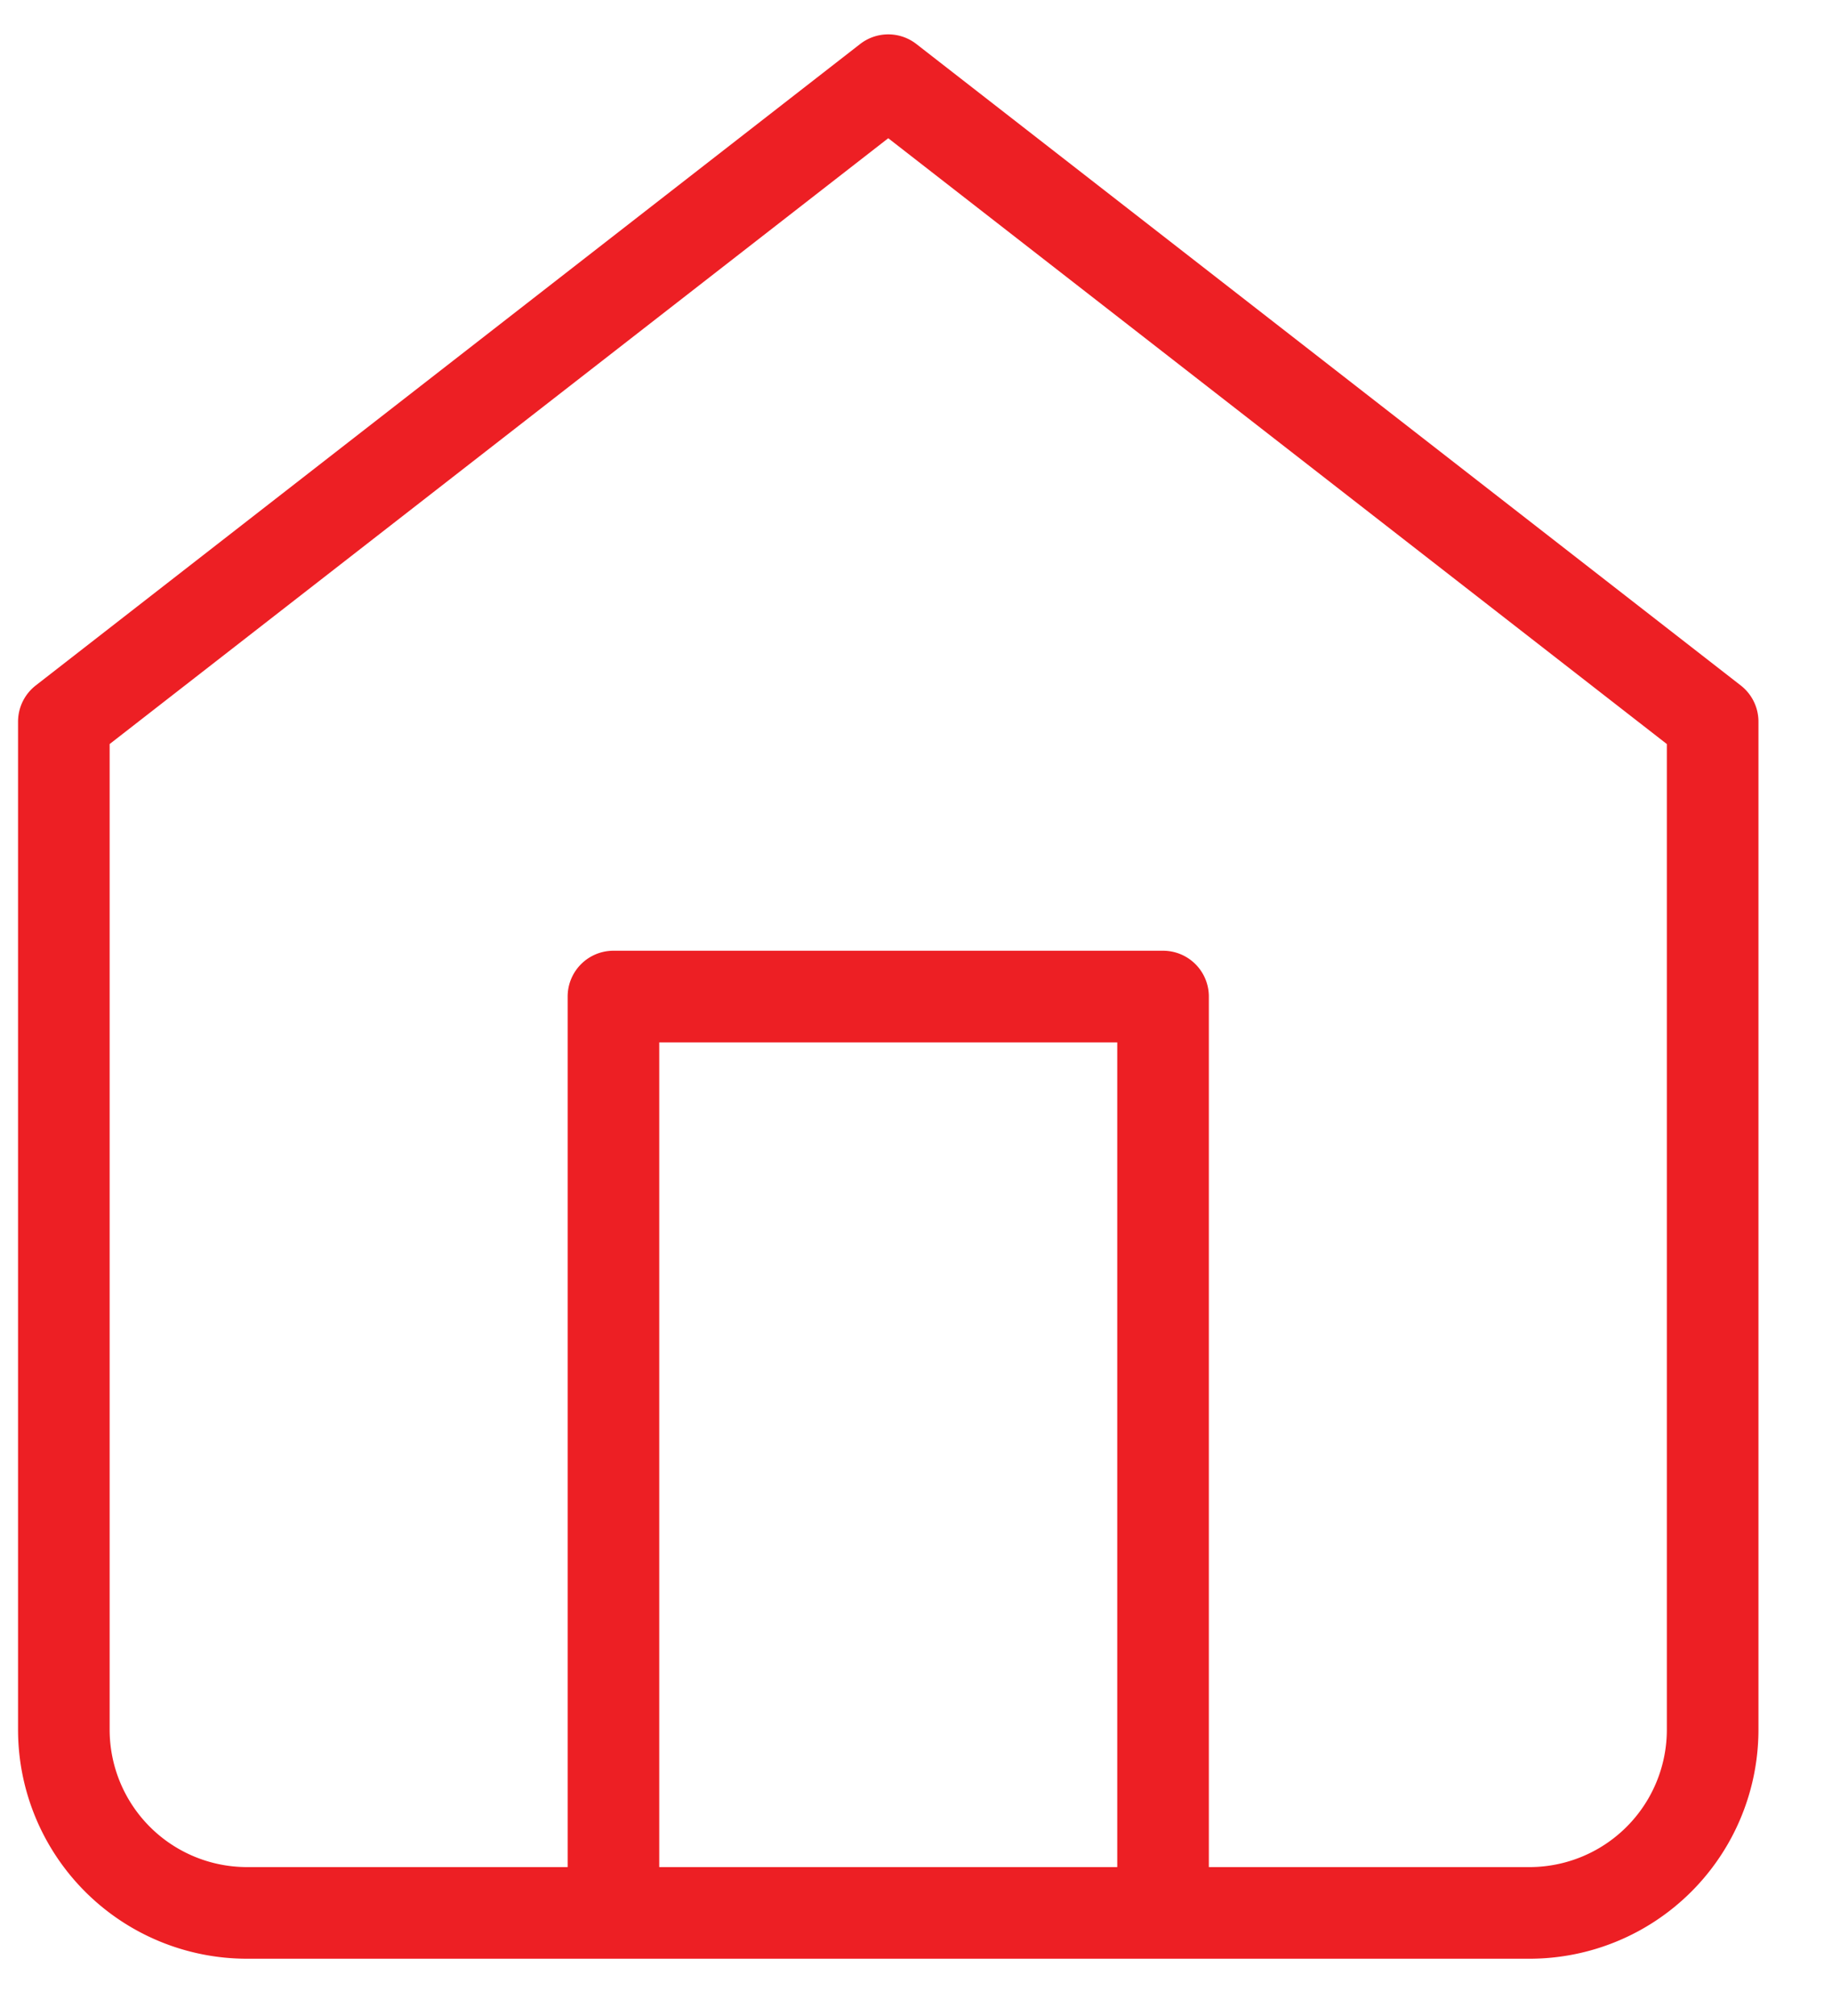 <svg width="20" height="22" fill="none" xmlns="http://www.w3.org/2000/svg"><path d="M6.697 20.875v-10h6v10m-12-13l9-7 9 7v11a2 2 0 01-2 2h-14a2 2 0 01-2-2v-11z" stroke="#ED1F24" stroke-linecap="round" stroke-linejoin="round"/></svg>